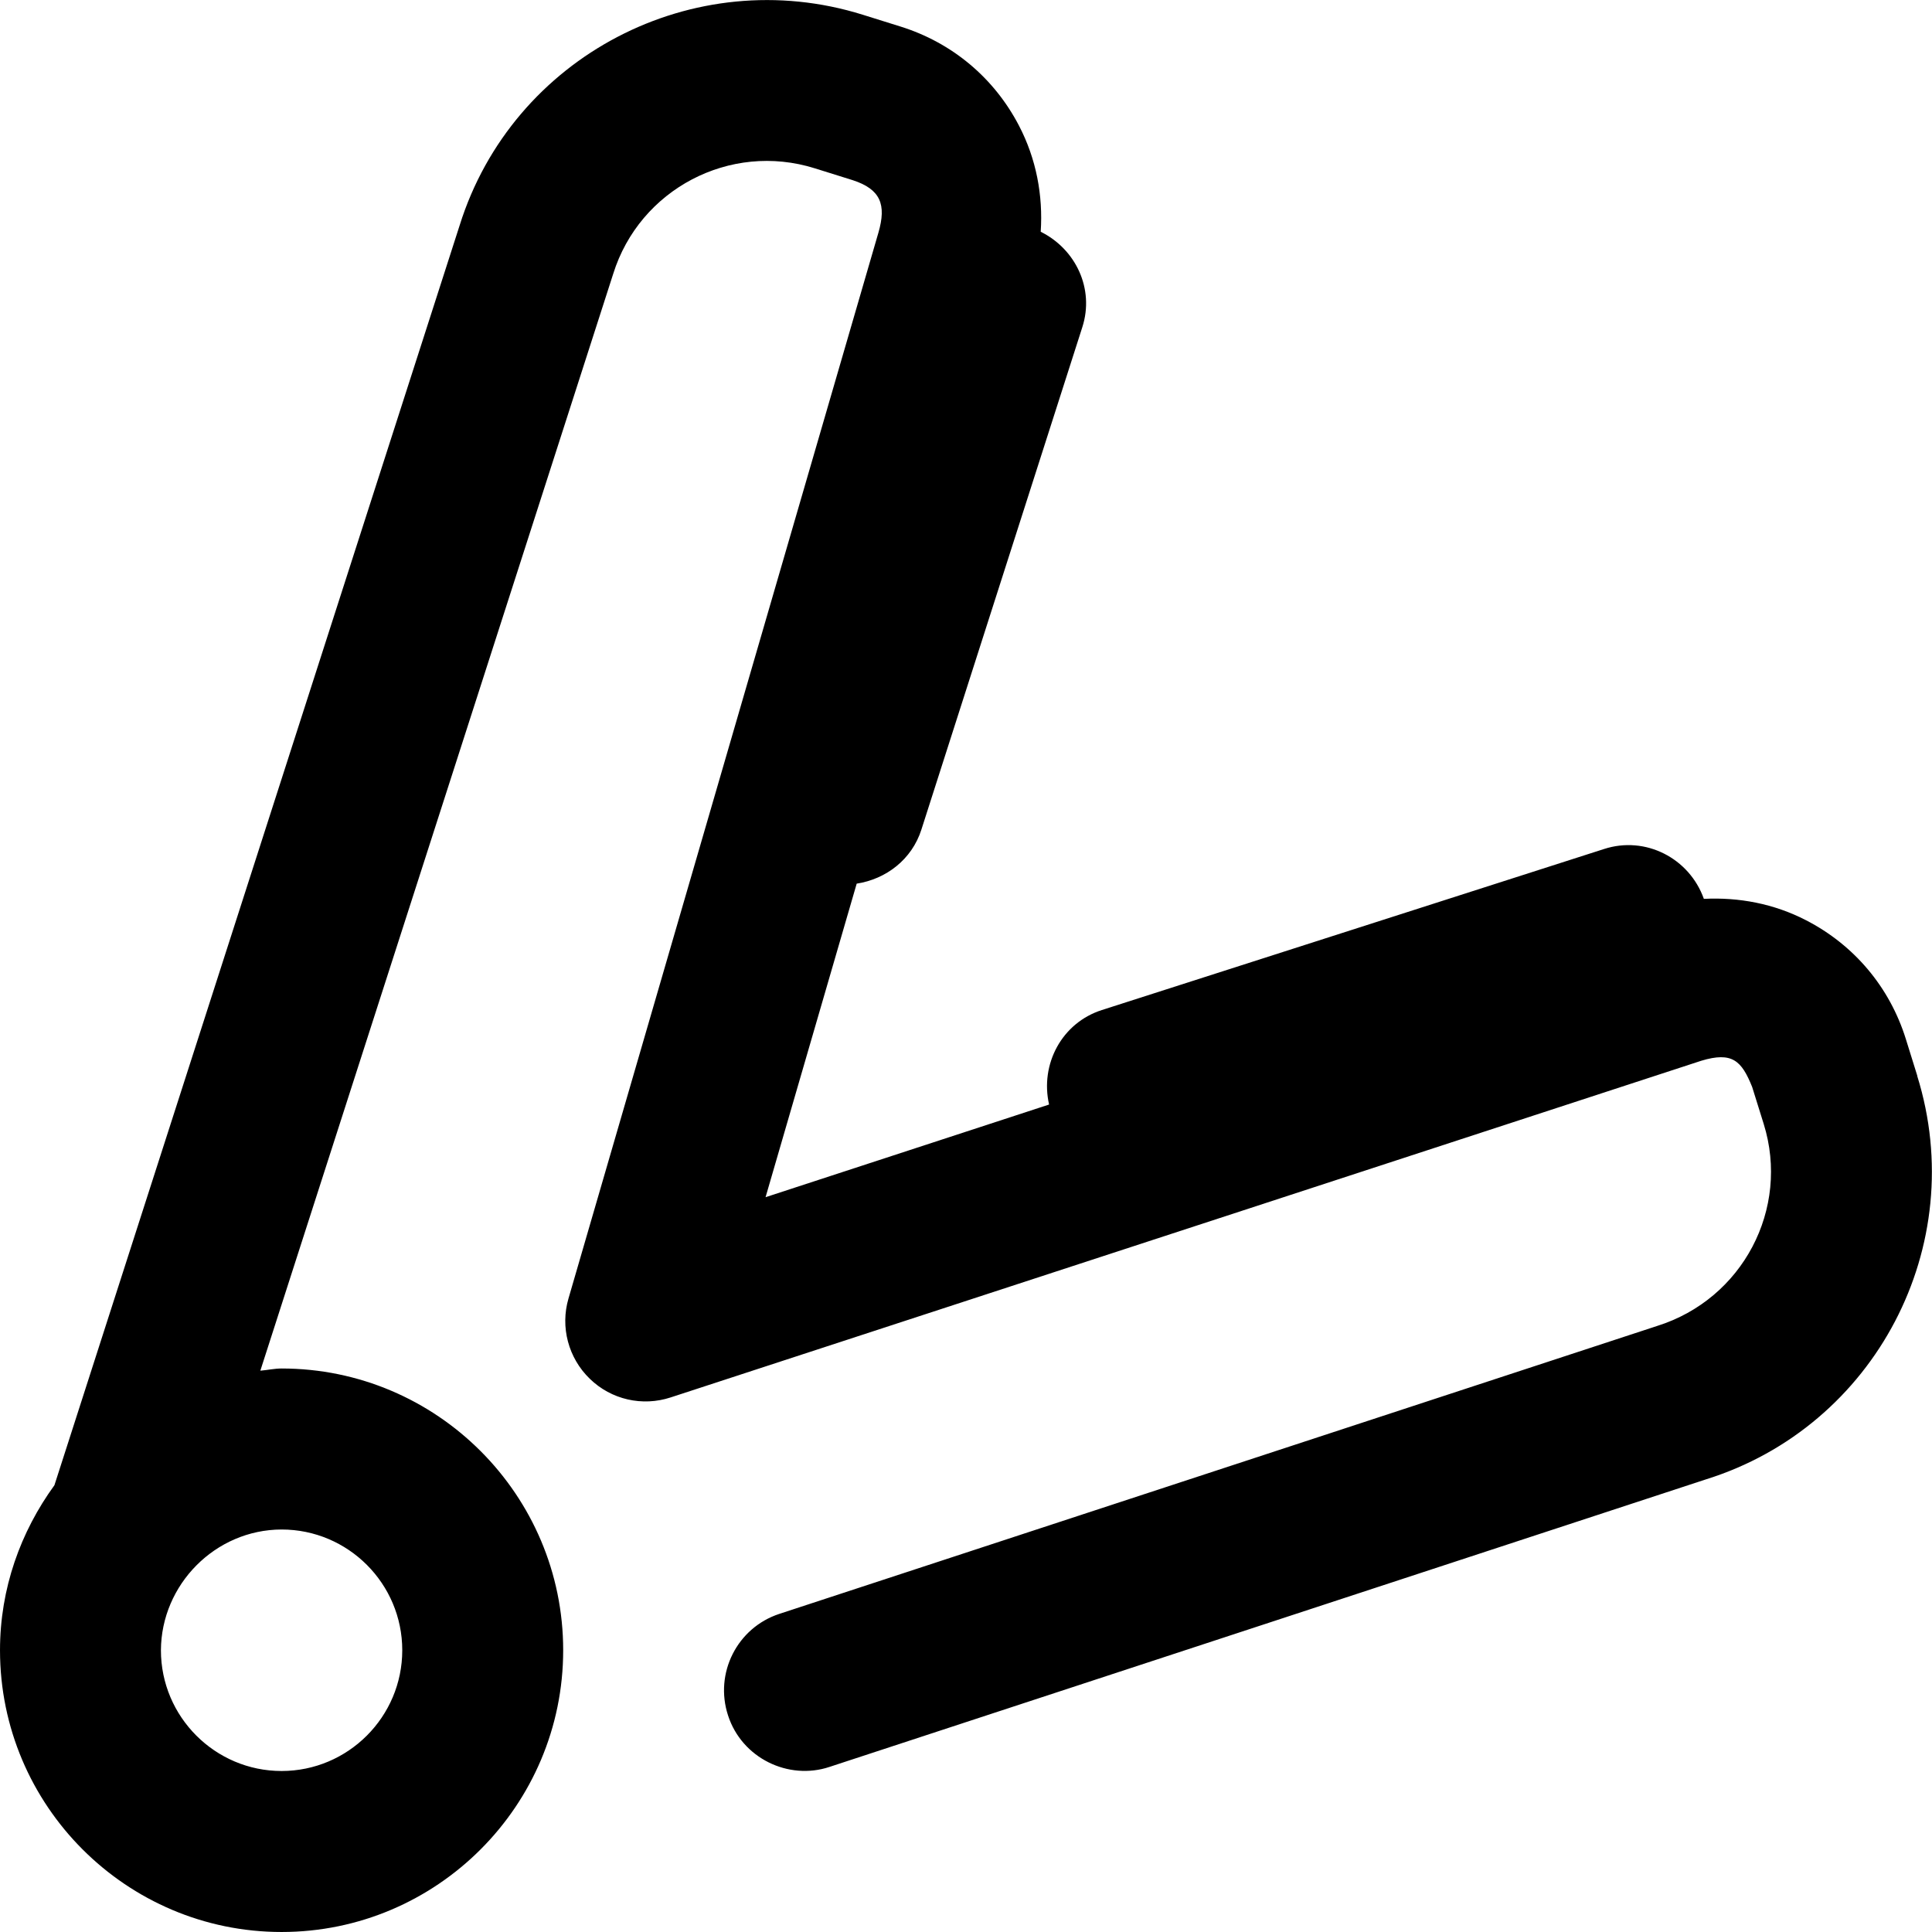 <svg id="Layer_1" viewBox="0 0 24 24" xmlns="http://www.w3.org/2000/svg" data-name="Layer 1"><path d="m23.818 13.366-.143-.459c-.201-.644-.642-1.168-1.241-1.476-.397-.205-.833-.287-1.268-.265-.18-.506-.726-.787-1.241-.619l-6.237 2c-.498.159-.77.673-.656 1.174l-3.522 1.151 1.132-3.895c.363-.056.685-.298.804-.672l1.999-6.241c.153-.477-.082-.969-.517-1.185.03-.452-.055-.906-.27-1.318-.309-.594-.831-1.031-1.471-1.231l-.47-.147c-2.103-.657-4.351.519-5.007 2.616l-5.034 15.651c-.42.578-.676 1.282-.676 2.05 0 1.93 1.569 3.5 3.498 3.5s3.498-1.57 3.498-3.5-1.569-3.5-3.498-3.5c-.09 0-.175.02-.264.027l4.383-13.624c.328-1.052 1.45-1.643 2.505-1.312l.47.147c.348.113.421.304.32.652l-3.85 13.24c-.104.355-.002.74.265.998.266.259.653.347 1.005.231l12.802-4.182c.385-.116.501 0 .632.326l.143.458c.329 1.054-.26 2.178-1.325 2.511l-10.902 3.576c-.525.172-.81.737-.638 1.262.171.53.75.81 1.261.639l10.888-3.572c2.104-.657 3.281-2.905 2.623-5.012zm-18.821 7.134c0 .827-.673 1.5-1.499 1.5s-1.499-.673-1.499-1.5c.004-.815.674-1.498 1.499-1.5.827 0 1.499.673 1.499 1.5z"/></svg>